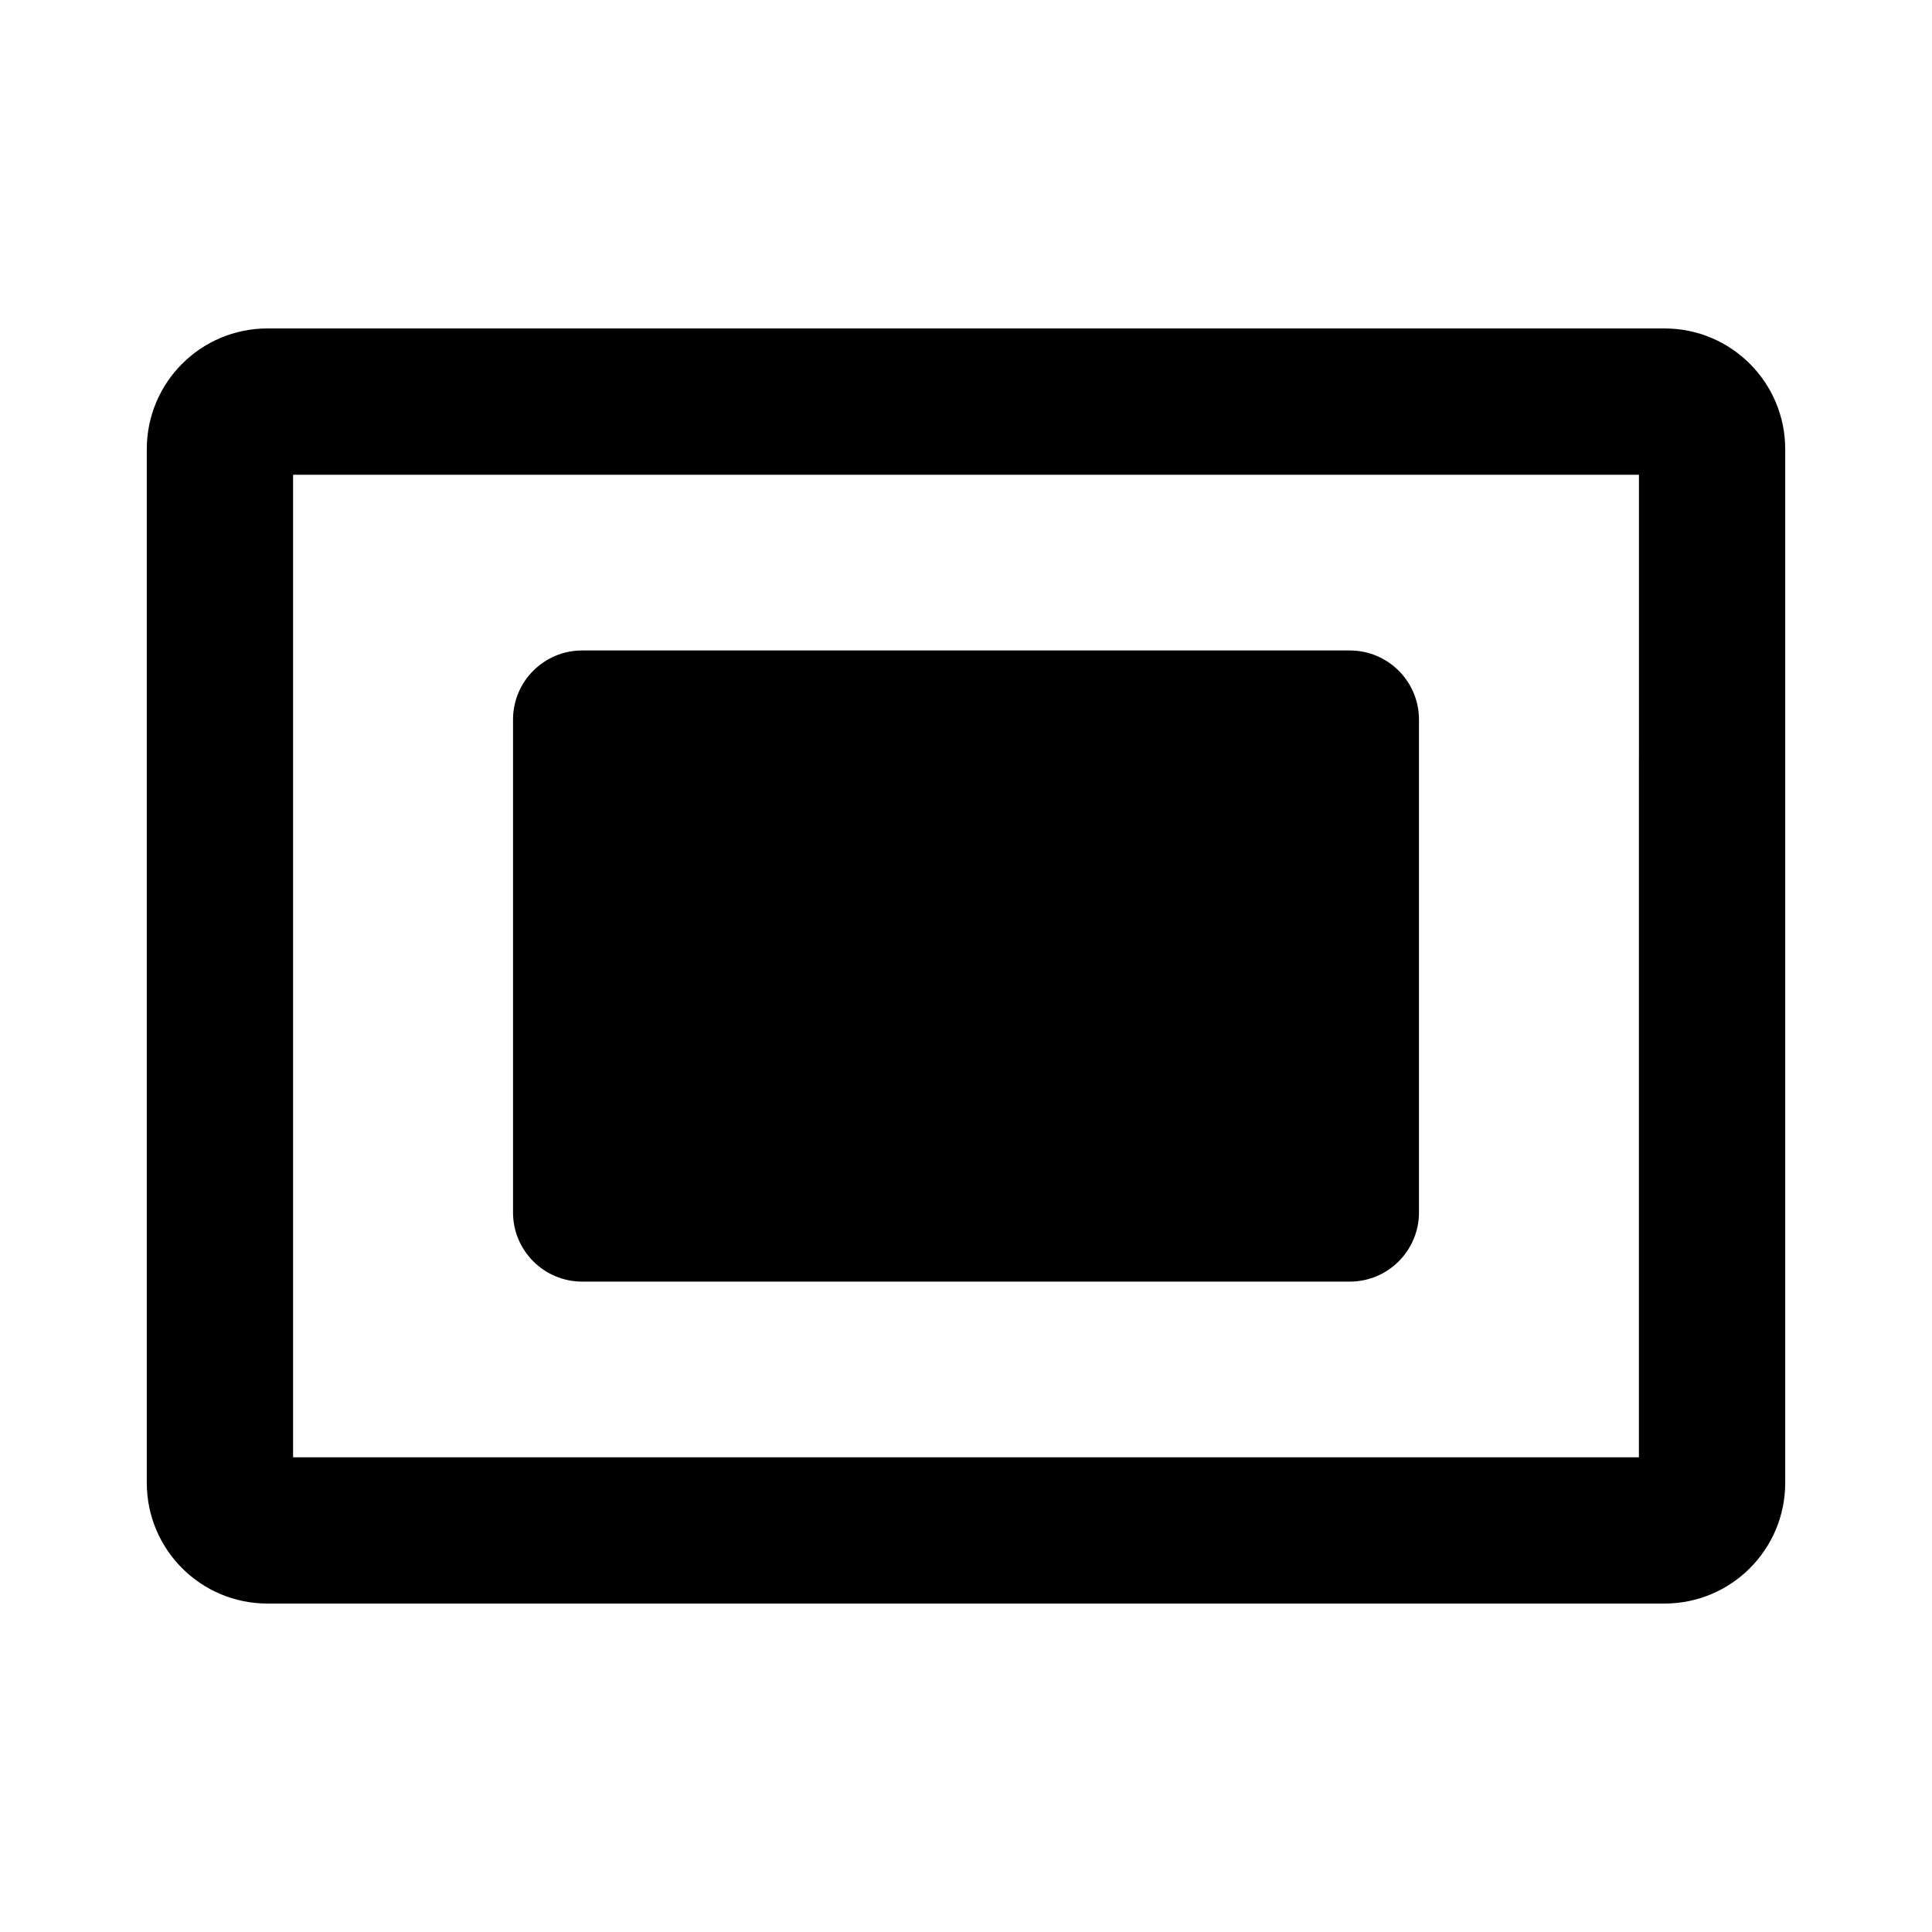 <?xml version="1.0" encoding="utf-8"?>
<!-- Generator: Adobe Illustrator 16.0.0, SVG Export Plug-In . SVG Version: 6.00 Build 0)  -->
<!DOCTYPE svg PUBLIC "-//W3C//DTD SVG 1.1//EN" "http://www.w3.org/Graphics/SVG/1.1/DTD/svg11.dtd">
<svg version="1.1" id="圖層_1" xmlns="http://www.w3.org/2000/svg" xmlns:xlink="http://www.w3.org/1999/xlink" x="0px" y="0px"
	 width="50px" height="50px" viewBox="0 0 50 50" enable-background="new 0 0 50 50" xml:space="preserve">
<path d="M43.077,8.5H6.922c-1.725,0-3.123,1.398-3.123,3.124v26.753c0,1.725,1.398,3.123,3.123,3.123h36.155
	c1.726,0,3.124-1.398,3.124-3.123V11.624C46.201,9.898,44.803,8.5,43.077,8.5z M42.415,19.605v1.893v7.066v1.894v7.257H32.066
	h-1.893H19.826h-1.893H7.585v-7.257v-1.894v-7.066v-1.893v-7.319h10.348h1.893h10.348h1.893h10.349V19.605z"/>
<path d="M36.723,31.378c0,0.988-0.802,1.79-1.79,1.79H15.067c-0.988,0-1.79-0.802-1.79-1.79V18.624c0-0.989,0.801-1.79,1.79-1.79
	h19.866c0.988,0,1.79,0.801,1.79,1.79V31.378z"/>
</svg>

